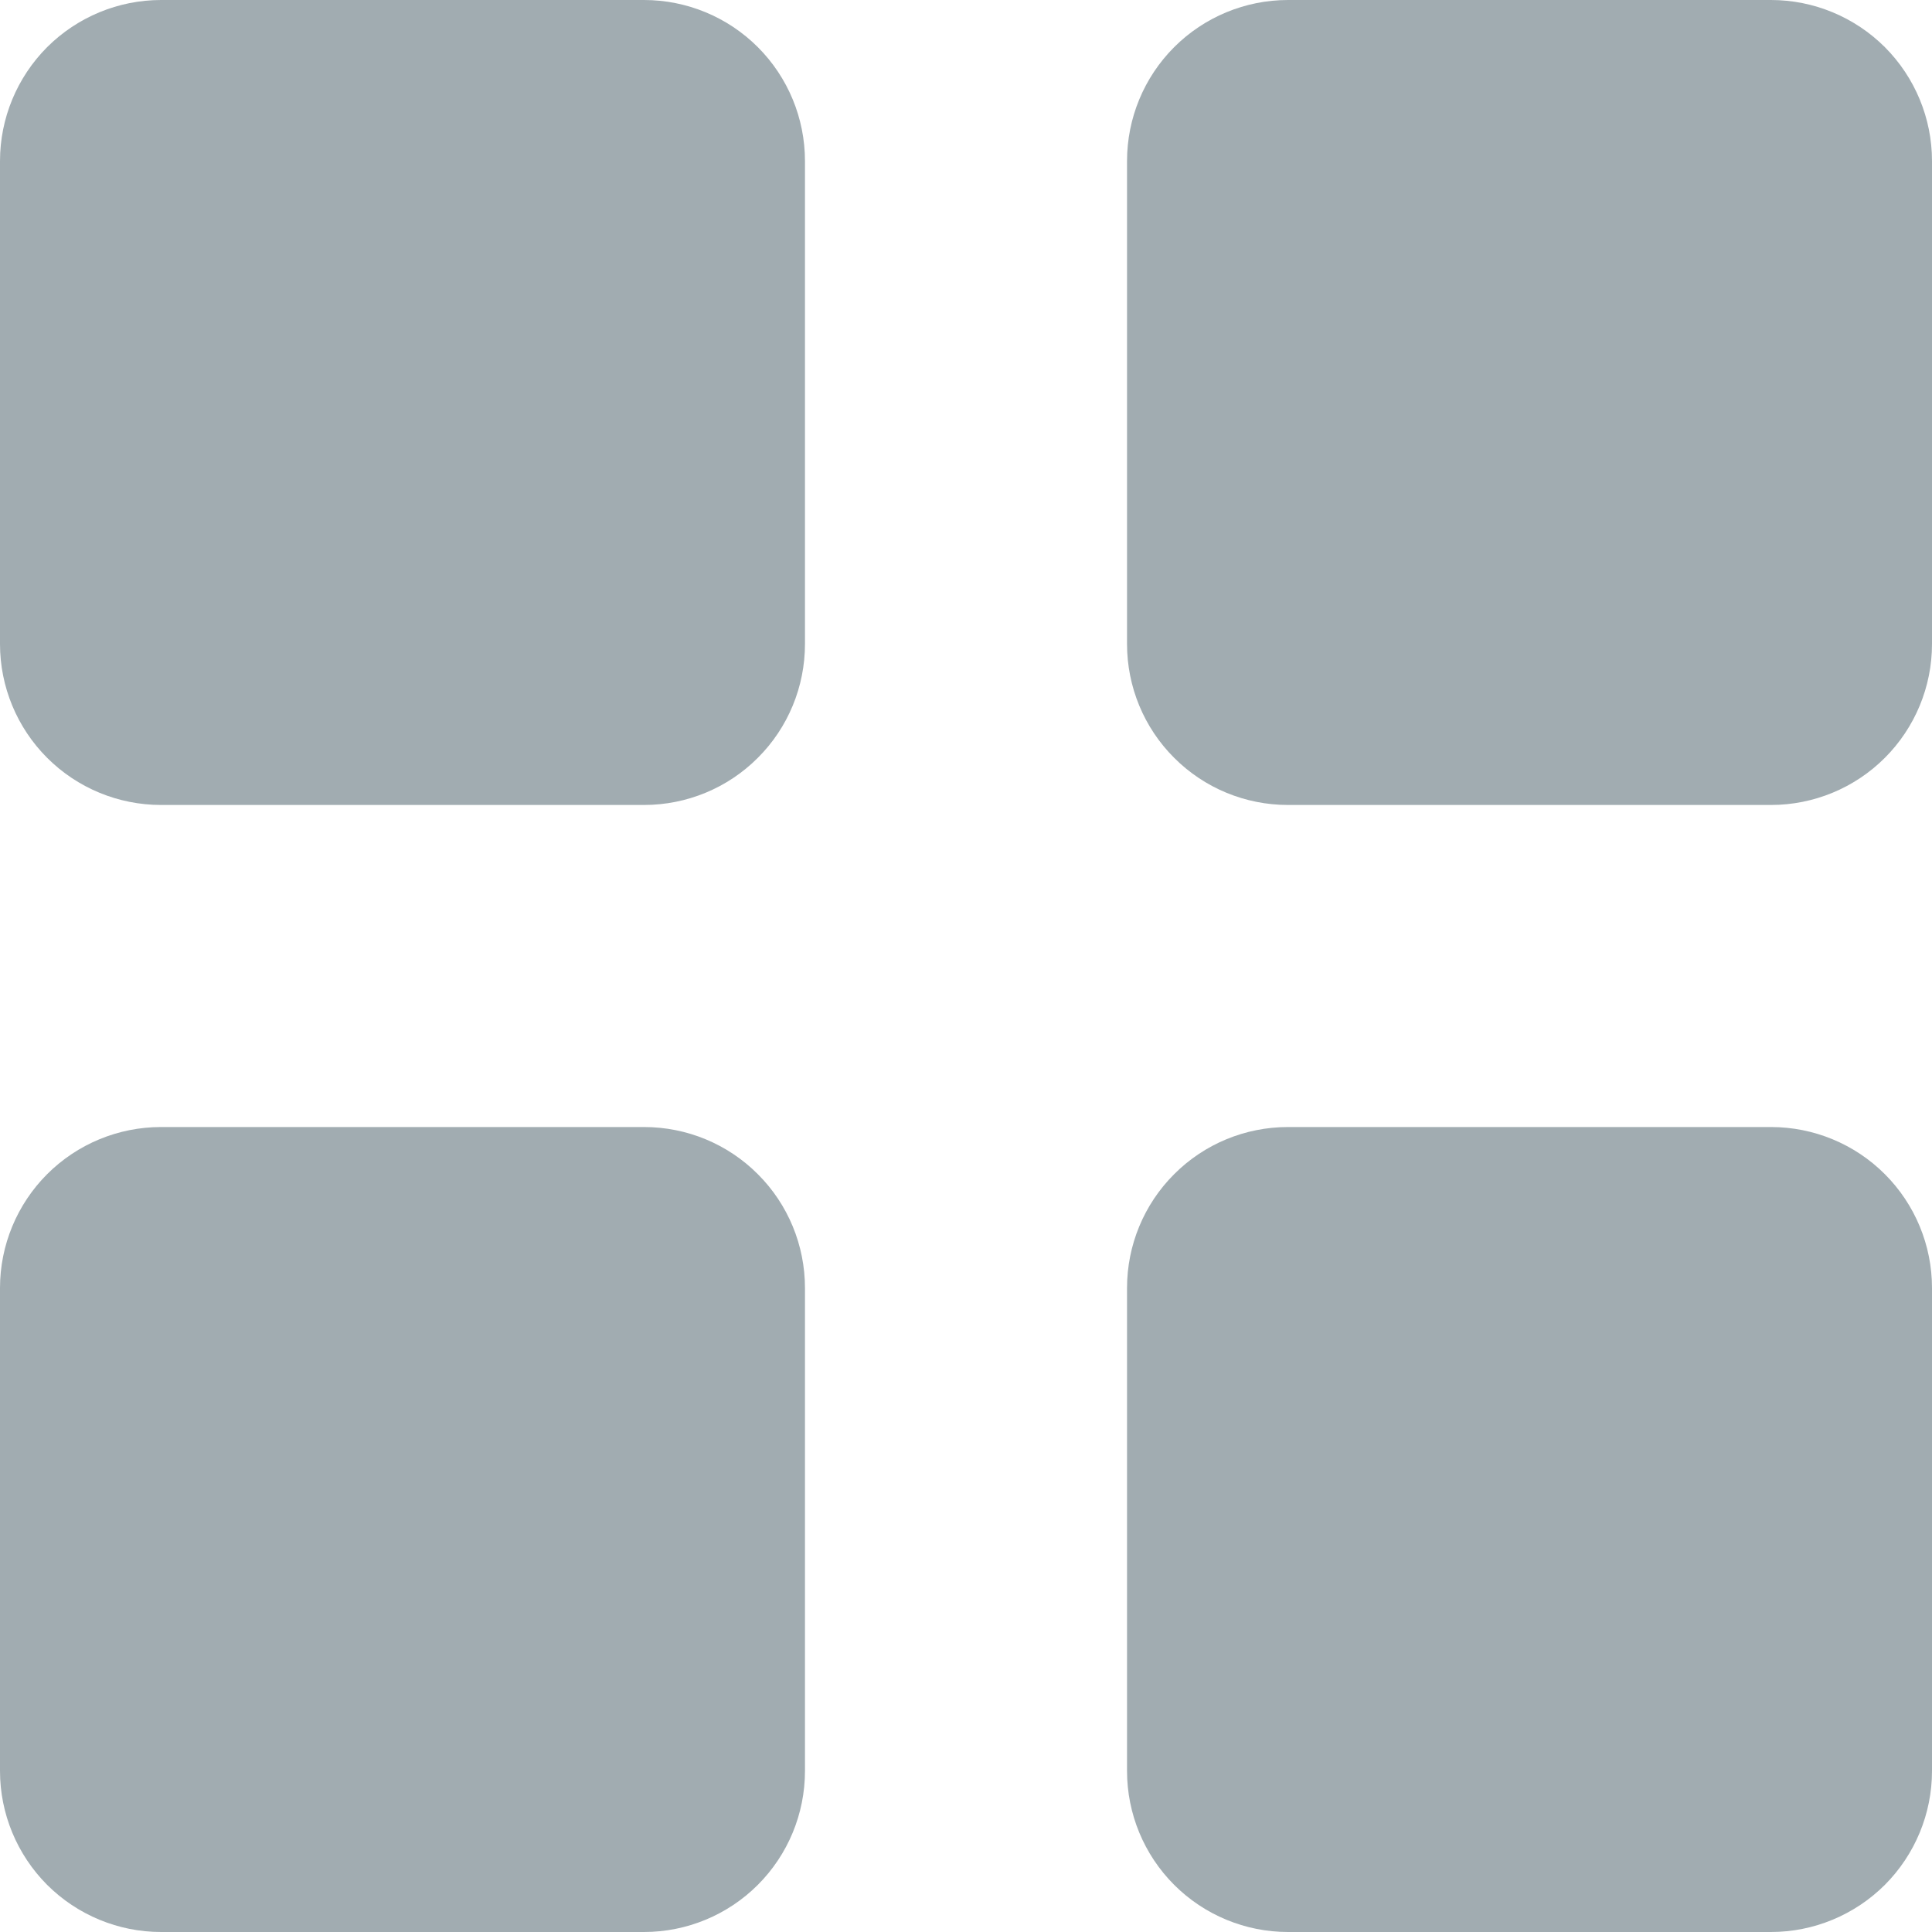 <svg width="20" height="20" viewBox="0 0 20 20" fill="none" xmlns="http://www.w3.org/2000/svg">
<path opacity="0.5" d="M1.667 8.333H6.667C7.109 8.333 7.533 8.158 7.845 7.845C8.158 7.533 8.333 7.109 8.333 6.667V1.667C8.333 1.225 8.158 0.801 7.845 0.488C7.533 0.176 7.109 0 6.667 0H1.667C1.225 0 0.801 0.176 0.488 0.488C0.176 0.801 0 1.225 0 1.667V6.667C0 7.109 0.176 7.533 0.488 7.845C0.801 8.158 1.225 8.333 1.667 8.333ZM13.333 8.333H18.333C18.775 8.333 19.199 8.158 19.512 7.845C19.824 7.533 20 7.109 20 6.667V1.667C20 1.225 19.824 0.801 19.512 0.488C19.199 0.176 18.775 0 18.333 0H13.333C12.891 0 12.467 0.176 12.155 0.488C11.842 0.801 11.667 1.225 11.667 1.667V6.667C11.667 7.109 11.842 7.533 12.155 7.845C12.467 8.158 12.891 8.333 13.333 8.333ZM0 18.333C0 18.775 0.176 19.199 0.488 19.512C0.801 19.824 1.225 20 1.667 20H6.667C7.109 20 7.533 19.824 7.845 19.512C8.158 19.199 8.333 18.775 8.333 18.333V13.333C8.333 12.891 8.158 12.467 7.845 12.155C7.533 11.842 7.109 11.667 6.667 11.667H1.667C1.225 11.667 0.801 11.842 0.488 12.155C0.176 12.467 0 12.891 0 13.333V18.333ZM11.667 18.333C11.667 18.775 11.842 19.199 12.155 19.512C12.467 19.824 12.891 20 13.333 20H18.333C18.775 20 19.199 19.824 19.512 19.512C19.824 19.199 20 18.775 20 18.333V13.333C20 12.891 19.824 12.467 19.512 12.155C19.199 11.842 18.775 11.667 18.333 11.667H13.333C12.891 11.667 12.467 11.842 12.155 12.155C11.842 12.467 11.667 12.891 11.667 13.333V18.333Z" fill="#455A64"/>
</svg>
